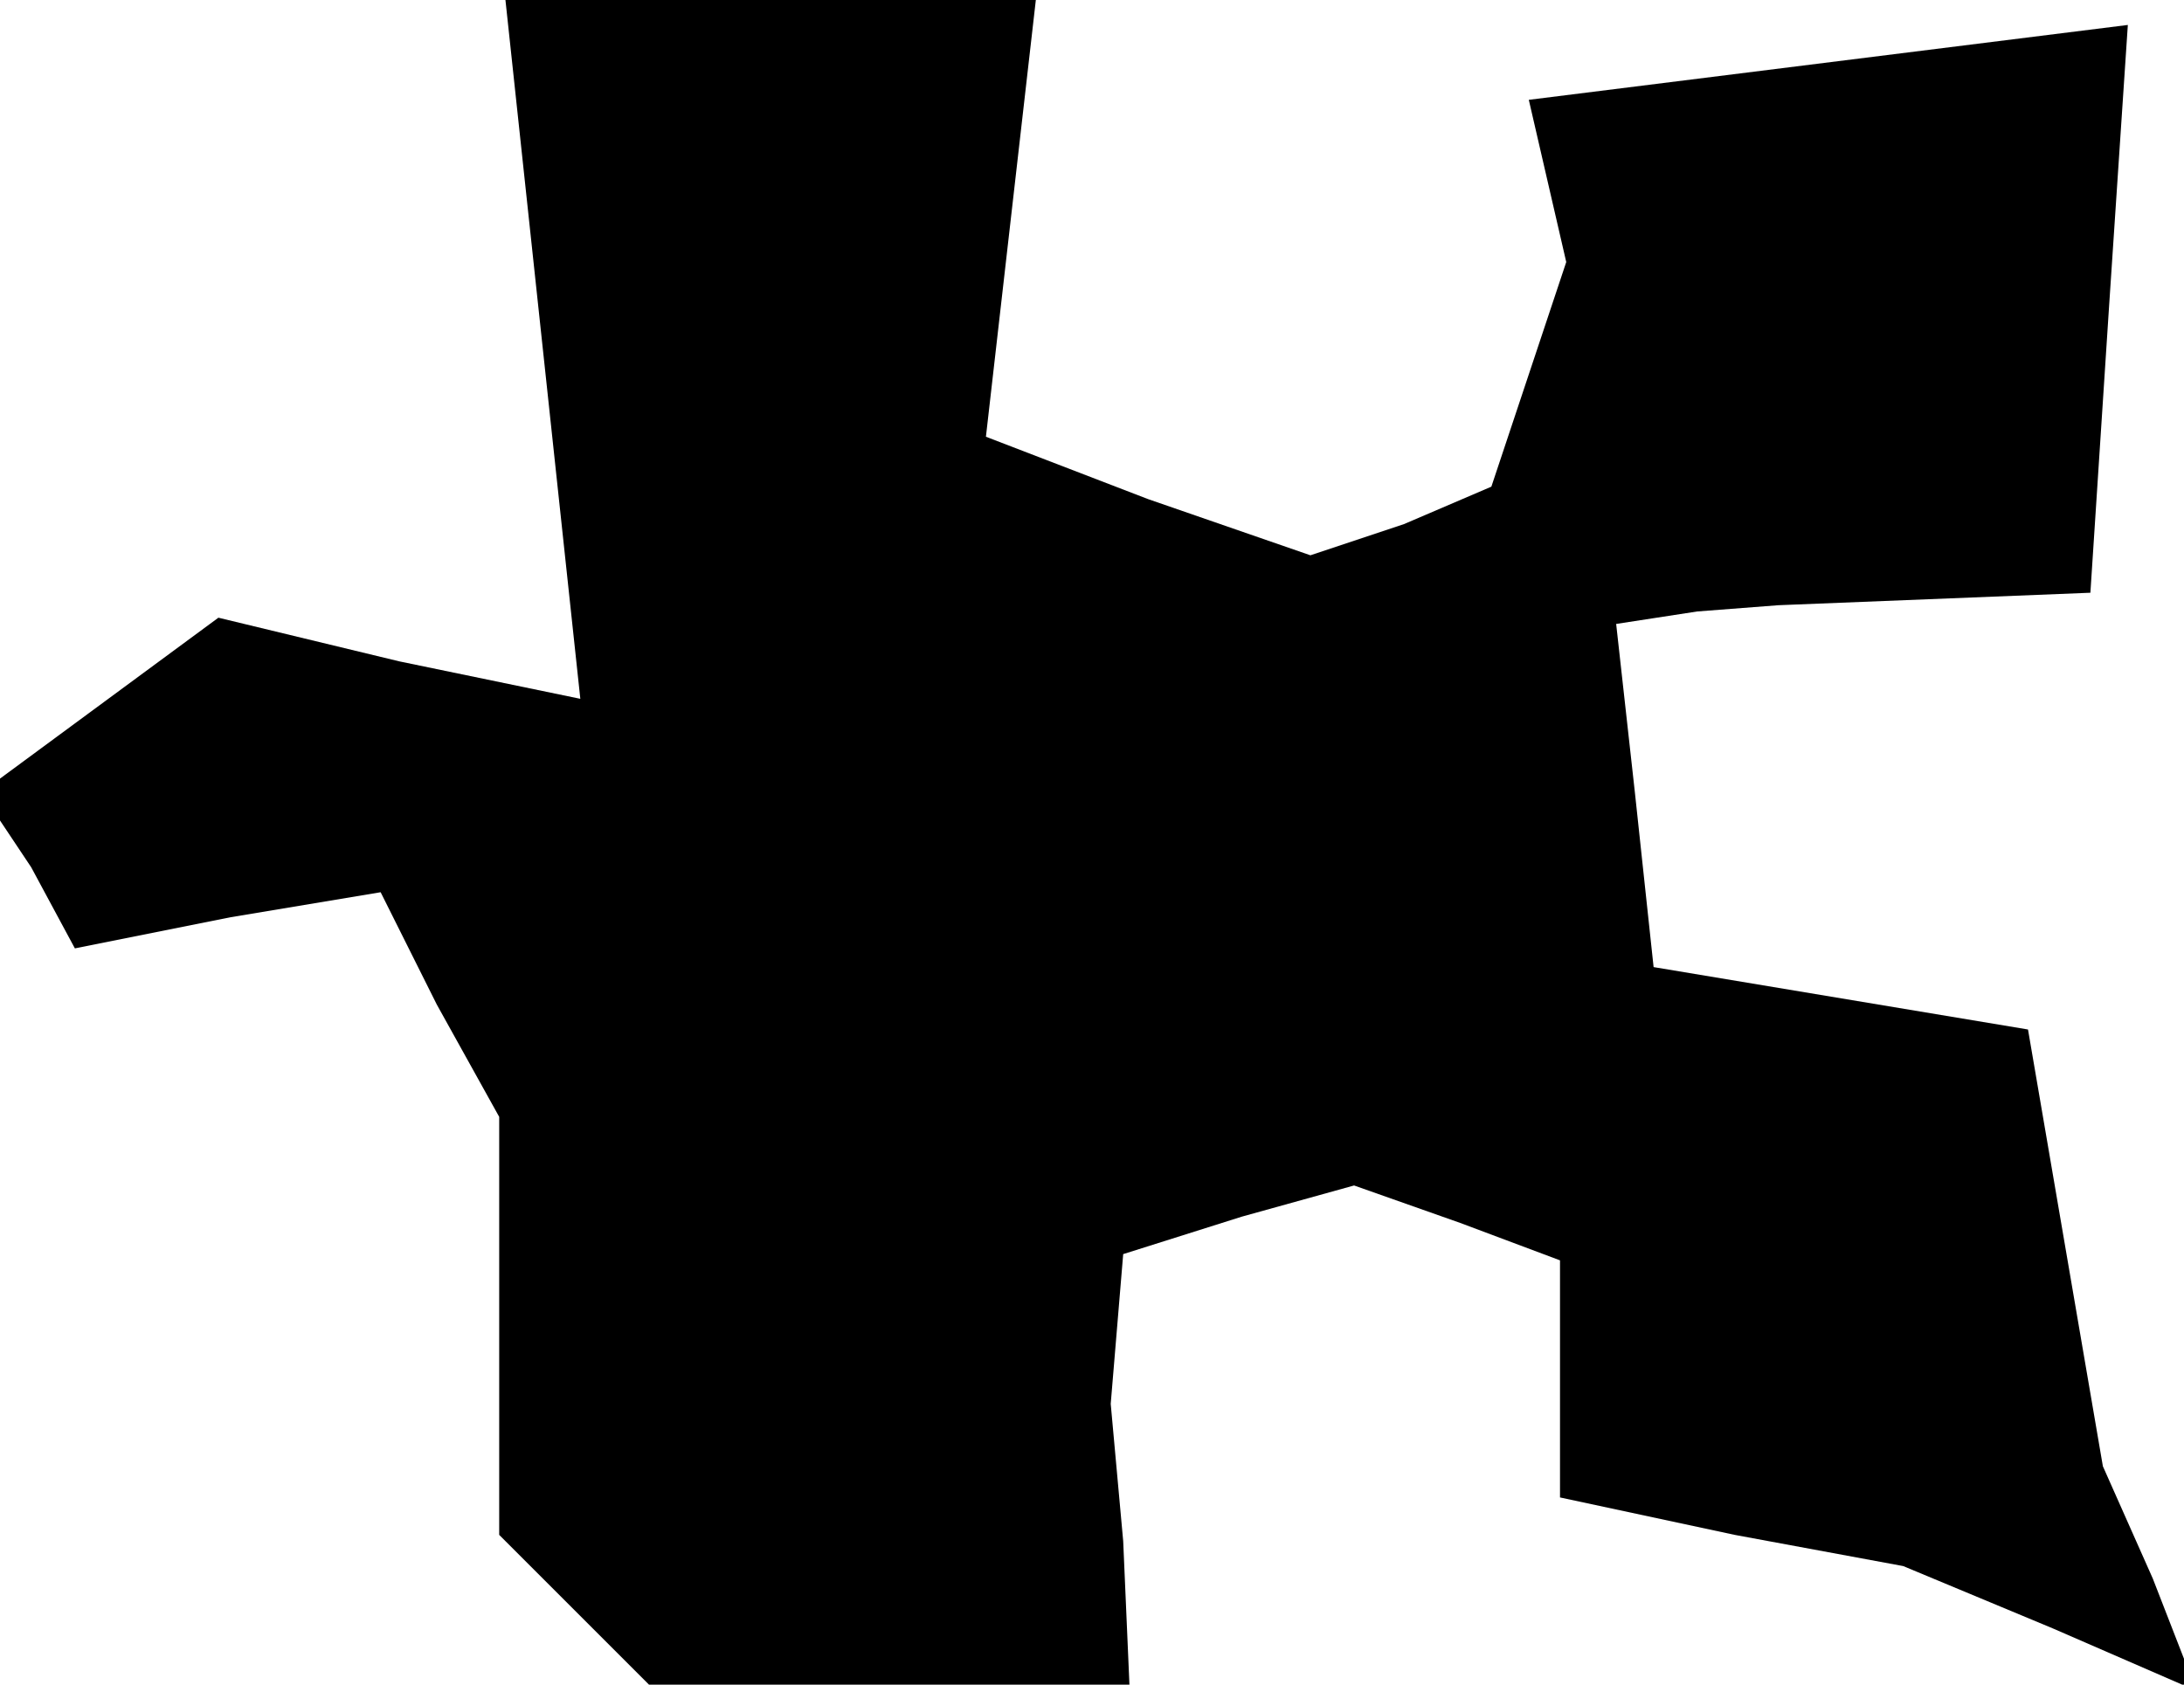 <?xml version="1.0" standalone="no"?>
<!DOCTYPE svg PUBLIC "-//W3C//DTD SVG 20010904//EN"
 "http://www.w3.org/TR/2001/REC-SVG-20010904/DTD/svg10.dtd">
<svg version="1.0" xmlns="http://www.w3.org/2000/svg"
 width="35pt" height="27pt" viewBox="0 0 35 27"
 preserveAspectRatio="xMidYMid meet">
<g transform="translate(0,27) scale(0.1,-0.1)"
fill="#000000" stroke="none">
<path d="M87 214 l6 -56 -29 6 -29 7 -19 -14 -19 -14 8 -12 7 -13 25 5 24 4 9
-18 10 -18 0 -33 0 -34 12 -12 12 -12 39 0 38 0 -1 23 -2 22 1 12 1 12 19 6
18 5 17 -6 16 -6 0 -19 0 -19 28 -6 27 -5 24 -10 23 -10 -7 18 -8 18 -6 35 -6
35 -30 5 -30 5 -3 28 -3 27 13 2 13 1 25 1 25 1 3 46 3 45 -48 -6 -48 -6 3
-13 3 -13 -6 -18 -6 -18 -14 -6 -15 -5 -26 9 -26 10 4 35 4 35 -42 0 -43 0 6
-56z"/>
</g>
</svg>
